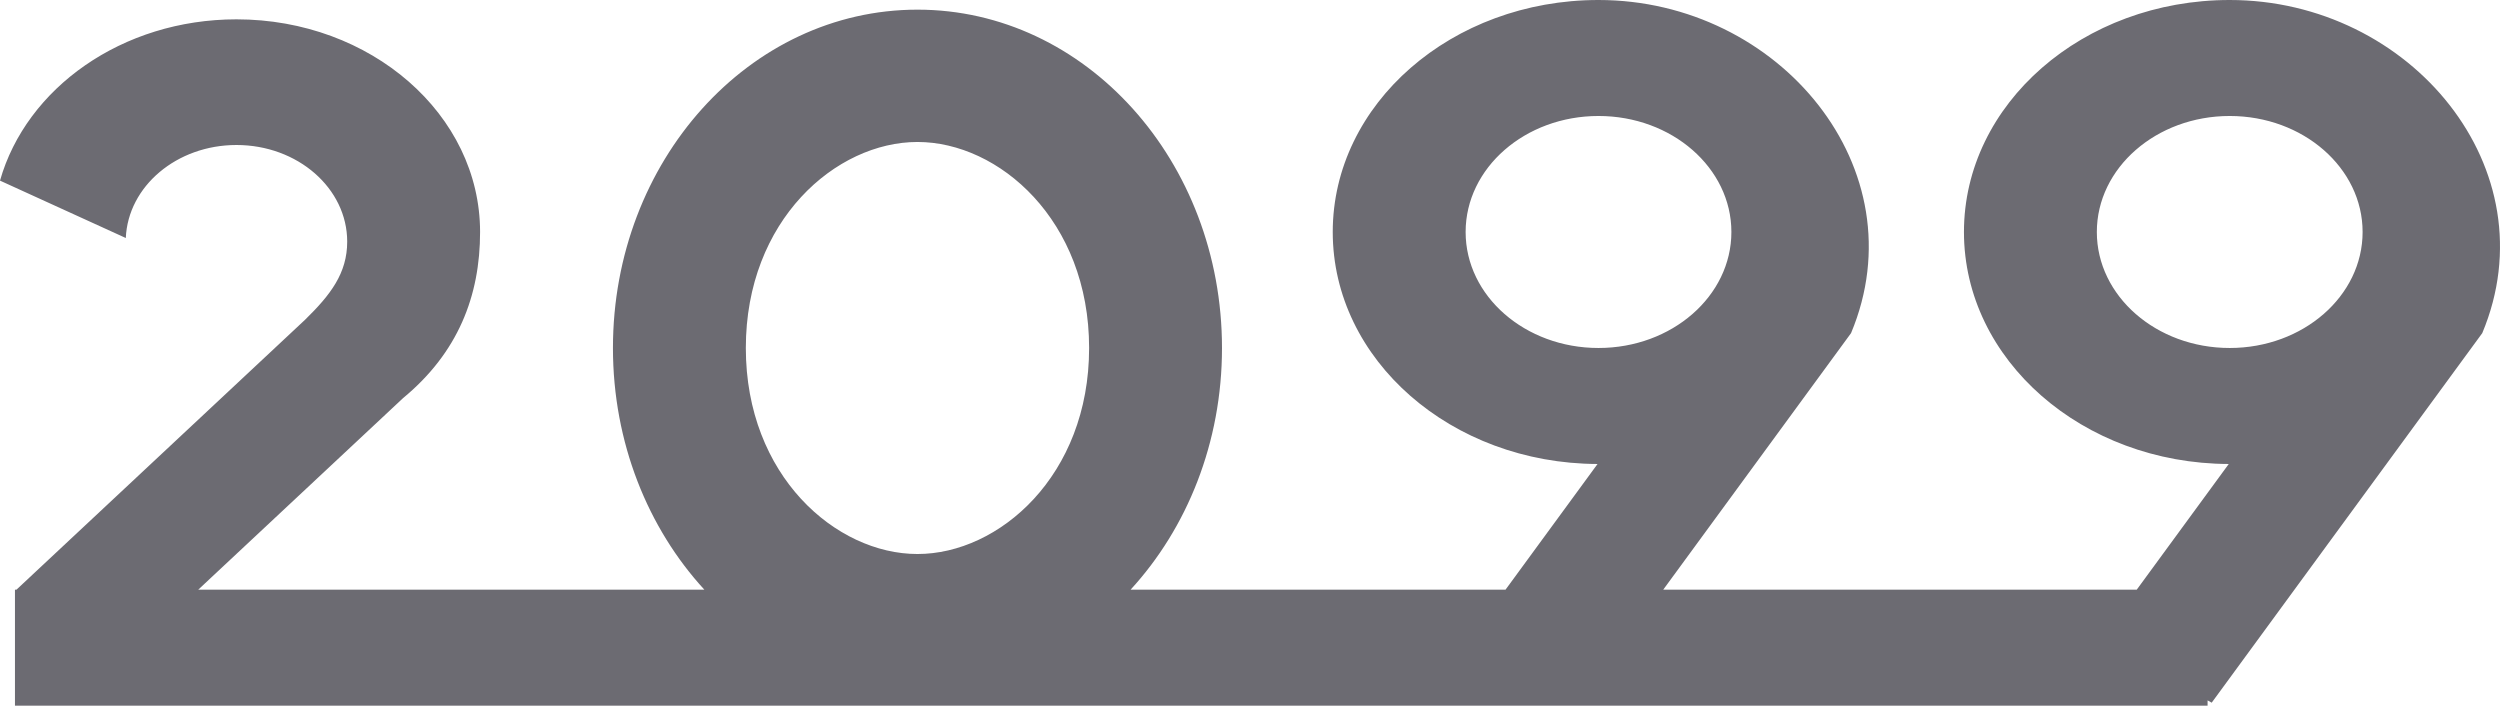 <svg width="124" height="35" viewBox="0 0 124 35" fill="none" xmlns="http://www.w3.org/2000/svg">
<path opacity="0.8" fill-rule="evenodd" clip-rule="evenodd" d="M123.12 16.523C126.523 8.39 119.574 0 110.594 0C103.314 0 97.412 5.152 97.412 11.507C97.412 17.848 103.288 22.991 110.546 23.014L105.983 29.247H82.497L91.812 16.523C95.215 8.39 88.266 0 79.286 0C72.006 0 66.104 5.152 66.104 11.507C66.104 17.848 71.98 22.991 79.238 23.014L74.675 29.247H56.078C58.875 26.201 60.611 21.956 60.611 17.26C60.611 7.992 53.849 0.479 45.507 0.479C37.164 0.479 30.402 7.992 30.402 17.26C30.402 21.956 32.138 26.201 34.935 29.247H9.833L19.99 19.748C22.712 17.5 23.812 14.687 23.812 11.507C23.812 5.681 18.402 0.959 11.729 0.959C6.062 0.959 1.306 4.364 0 8.959L6.24 11.805C6.349 9.241 8.765 7.192 11.729 7.192C14.762 7.192 17.221 9.338 17.221 11.986C17.221 13.551 16.396 14.623 15.131 15.86L0.817 29.247H0.742V35H109.496V34.739L109.7 34.853L123.12 16.523ZM117.185 11.507C117.185 14.684 114.234 17.26 110.594 17.26C106.954 17.26 104.003 14.684 104.003 11.507C104.003 8.329 106.954 5.753 110.594 5.753C114.234 5.753 117.185 8.329 117.185 11.507ZM79.286 17.26C82.926 17.26 85.877 14.684 85.877 11.507C85.877 8.329 82.926 5.753 79.286 5.753C75.646 5.753 72.695 8.329 72.695 11.507C72.695 14.684 75.646 17.26 79.286 17.26ZM45.507 27.479C49.548 27.479 54.02 23.599 54.02 17.26C54.02 10.922 49.548 7.042 45.507 7.042C41.465 7.042 36.993 10.922 36.993 17.26C36.993 23.599 41.465 27.479 45.507 27.479Z" fill="#47464F"/>
</svg>
